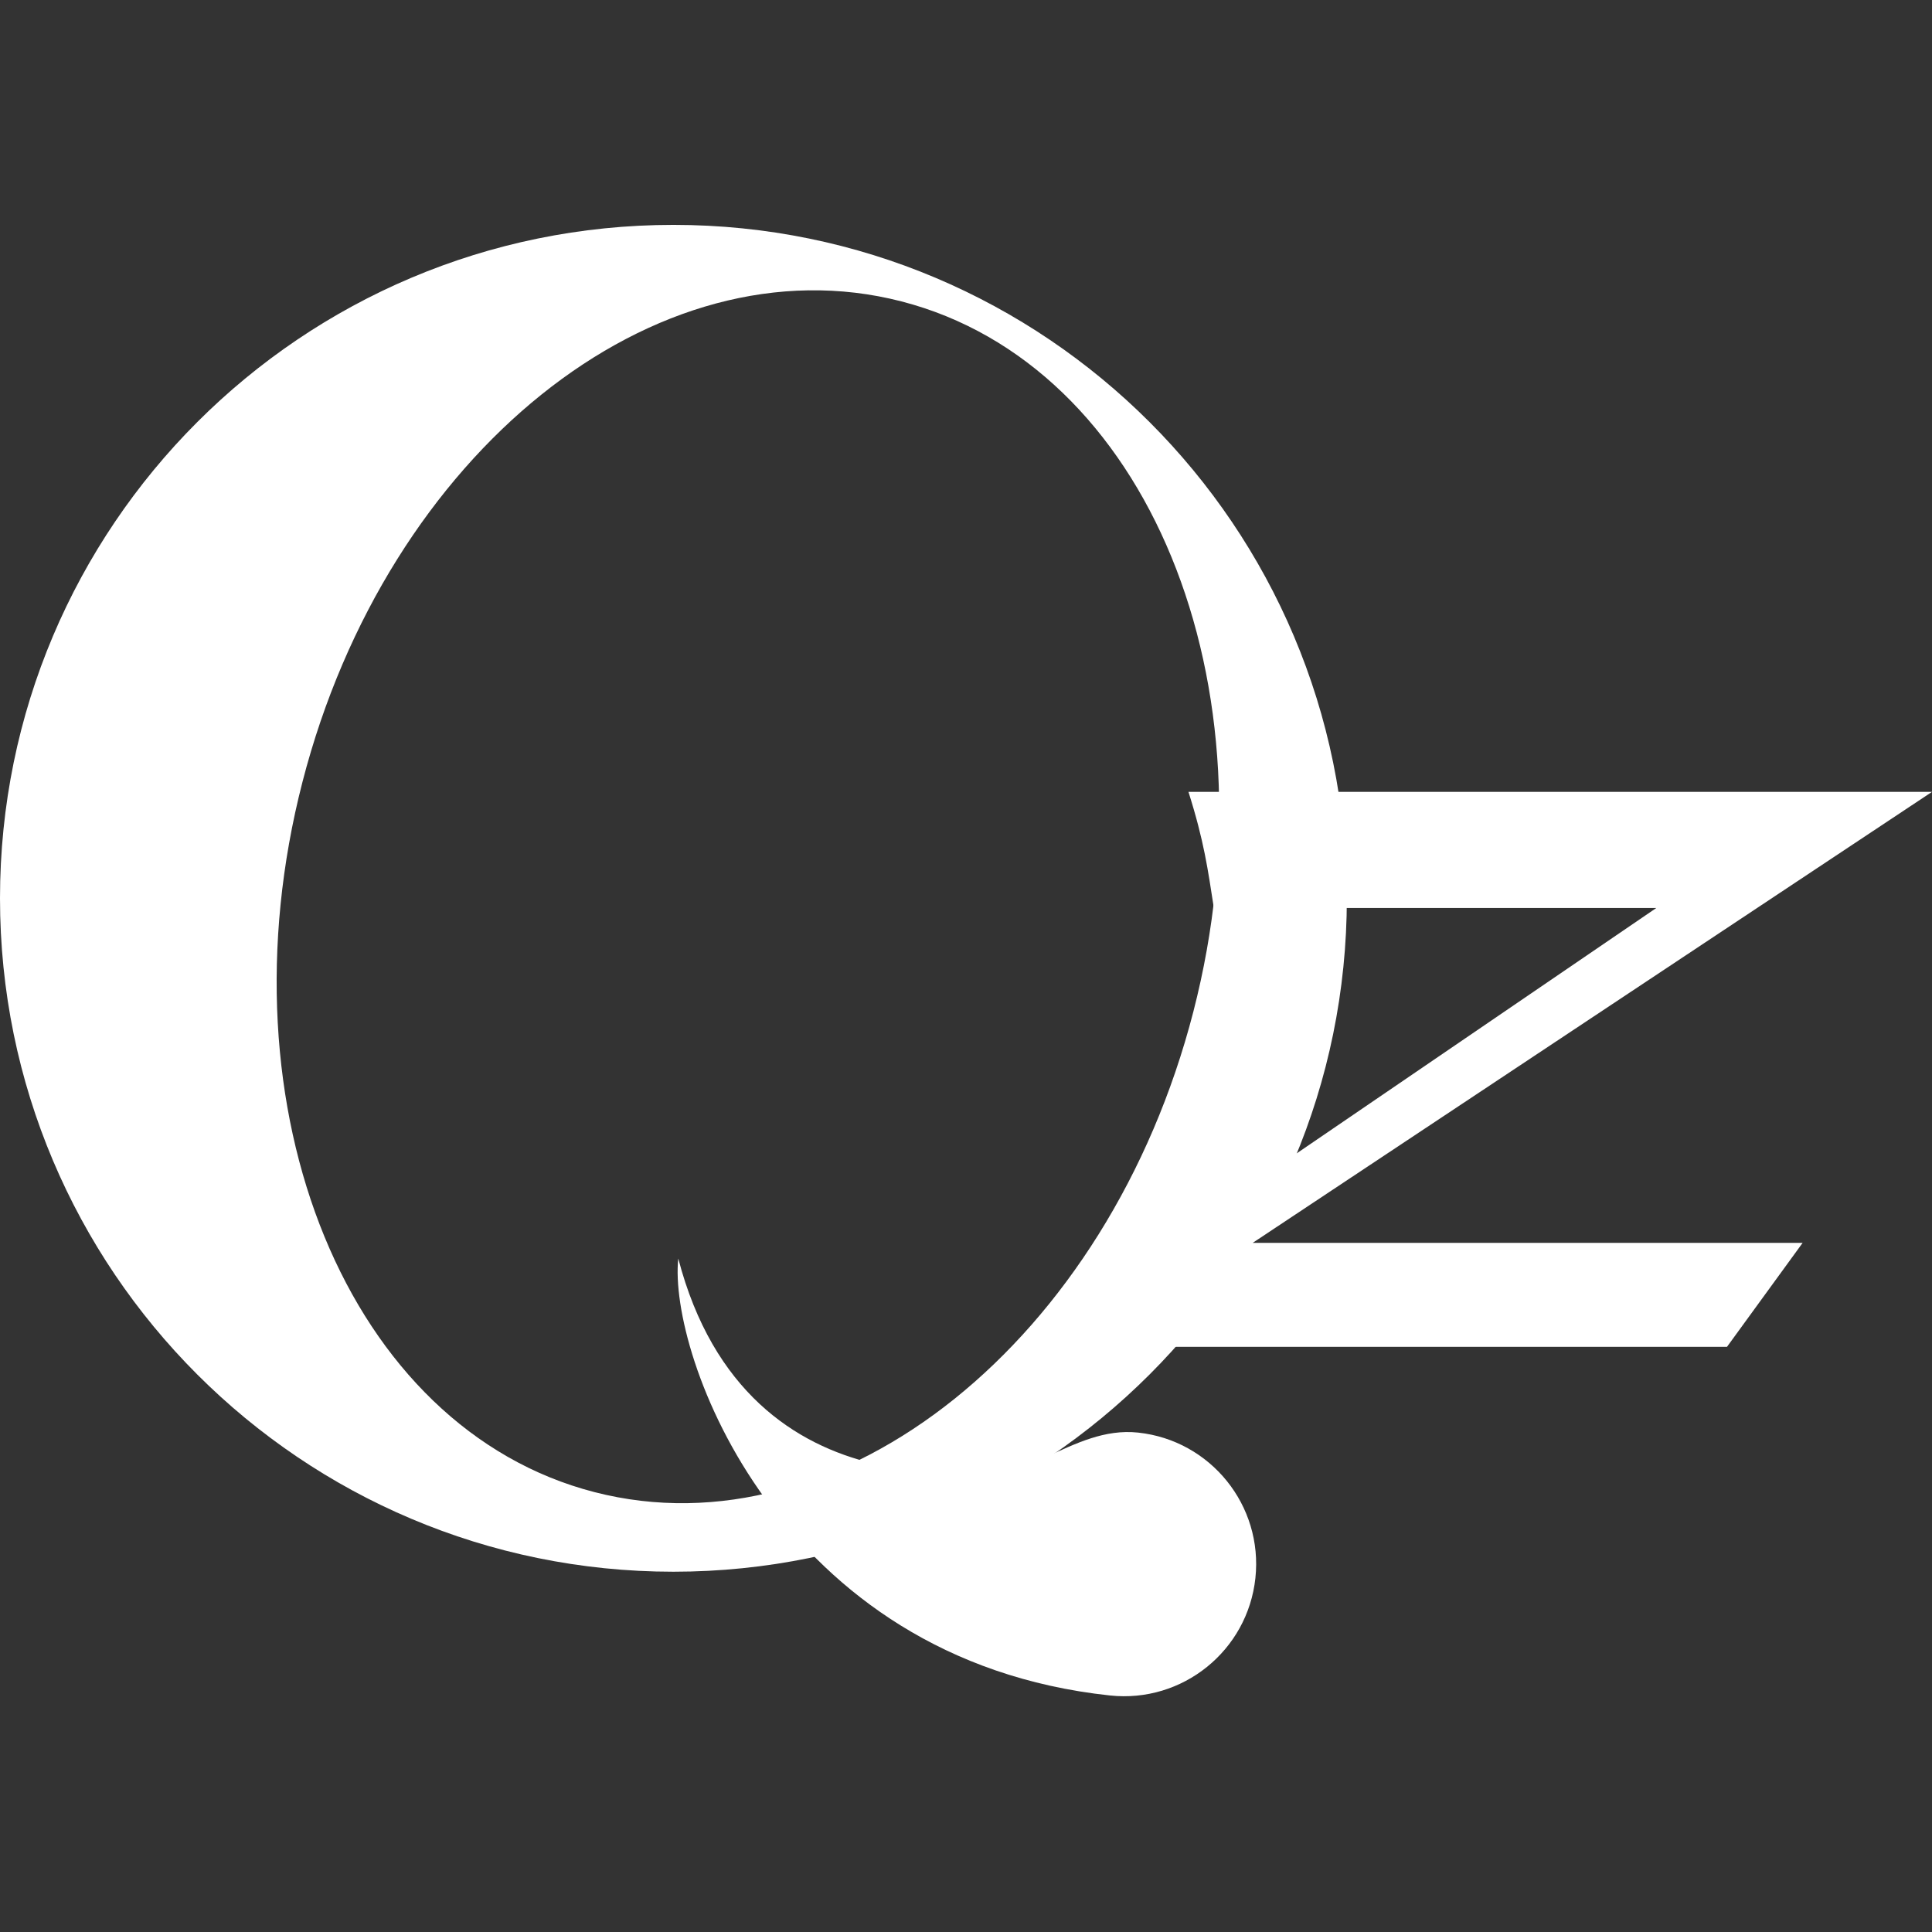 <svg width="799" height="799" viewBox="0 0 799 799" fill="none" xmlns="http://www.w3.org/2000/svg">
<rect x="0" y="0" width="799" height="799" fill="#333333" stroke="none"/>
<g style="mix-blend-mode:difference">
<path fill-rule="evenodd" clip-rule="evenodd" d="M278.5 650C432.311 650 557 525.311 557 371.5C557 217.689 432.311 93 278.5 93C124.689 93 0 217.689 0 371.5C0 525.311 124.689 650 278.5 650ZM245.848 617.08C347.591 643.305 458.484 554.329 493.535 418.346C528.586 282.363 474.521 150.867 372.778 124.642C271.035 98.417 160.141 187.393 125.09 323.376C90.04 459.359 144.104 590.855 245.848 617.08Z" fill="white"/>
</g>
<g style="mix-blend-mode:difference">
<path d="M519.183 652.641C515.967 682.662 489.043 704.395 459.045 701.183C321.594 686.462 276.29 559.862 280.508 520.479C309.126 630.144 416.702 609.749 433.199 602.283C444.942 596.968 456.867 590.984 470.689 592.464C500.686 595.677 522.398 622.619 519.183 652.641Z" fill="white"/>
</g>
<g style="mix-blend-mode:difference">
<path d="M799 327.486H491.5C498 347.986 499.5 359.486 502 375.5H685L419 557H714.213L745.5 514H518.064L799 327.486Z" fill="white"/>
</g>
</svg>

